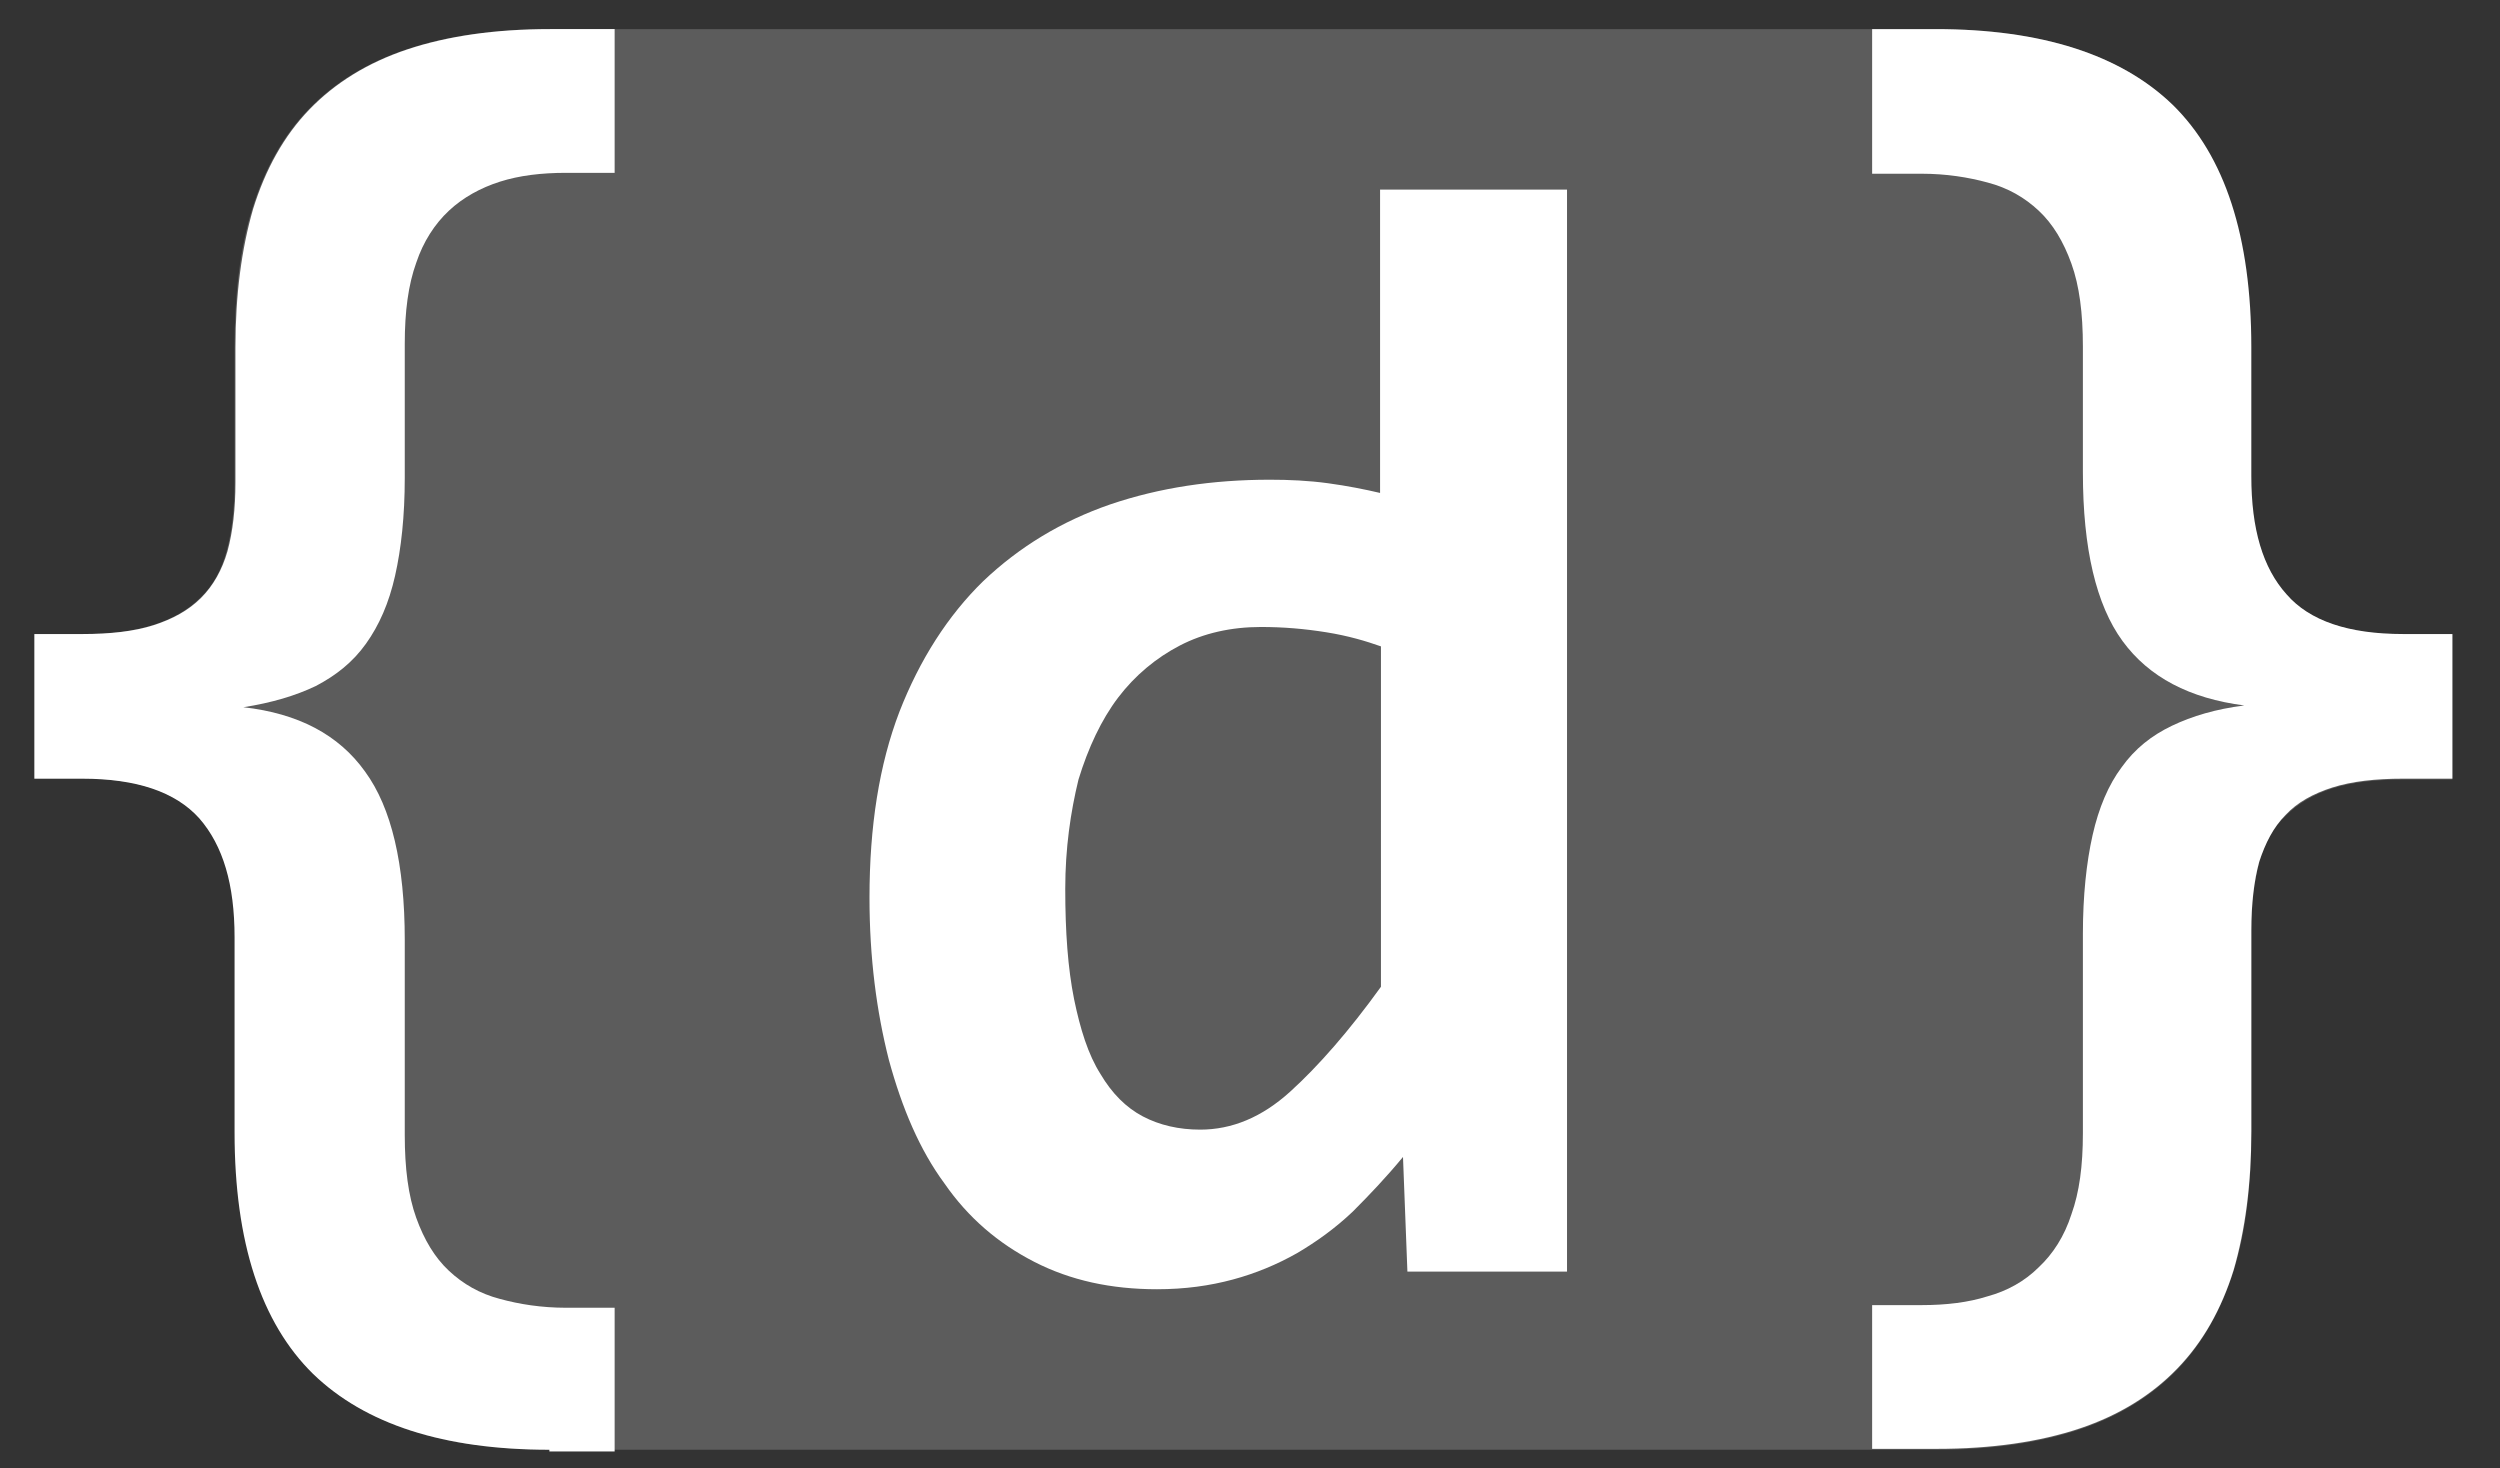<?xml version="1.0" encoding="utf-8"?>
<!-- Generator: Adobe Illustrator 21.0.0, SVG Export Plug-In . SVG Version: 6.00 Build 0)  -->
<svg version="1.1" xmlns="http://www.w3.org/2000/svg" xmlns:xlink="http://www.w3.org/1999/xlink" x="0px" y="0px"
	 viewBox="0 0 283.5 166.5" style="enable-background:new 0 0 283.5 166.5;" xml:space="preserve">
<rect x="0" y="0" width="283.5" height="166.5" fill="#333333" stroke="none"/>
<style type="text/css">
	.st0{opacity:0.2;fill:#FFFFFF;}
	.st1{fill:#FFFFFF;}
</style>
<g id="Calque_2">
</g>
<g id="Calque_1">
	<path class="st0" d="M272.4,71.9c-6.2,0-10.6-1.5-13.2-4.5c-2.6-3-4-7.5-4-13.4V39.4c0-12.6-3-21.7-8.9-27.5
		c-5.9-5.8-14.9-8.6-26.9-8.6h-7.3H69.6h-7.3c-6.3,0-11.7,0.8-16.2,2.3c-4.5,1.5-8.2,3.8-11.1,6.8c-2.9,3-5,6.8-6.4,11.3
		c-1.4,4.5-2,9.8-2,15.7v15.3c0,3-0.3,5.6-0.9,7.8c-0.6,2.2-1.6,4-3,5.3c-1.4,1.4-3.2,2.4-5.4,3.1c-2.2,0.7-4.9,1-8,1H3.9v16.4h5.5
		c6.2,0,10.6,1.5,13.3,4.5c2.7,3,4,7.5,4,13.5v22.1c0,12.5,3,21.6,8.9,27.4c5.9,5.8,14.8,8.6,26.8,8.6h7.3h142.6h7.3
		c6.3,0,11.7-0.8,16.2-2.3c4.5-1.5,8.2-3.8,11.1-6.8c2.9-3,5-6.8,6.4-11.2c1.4-4.5,2-9.7,2-15.7v-22.8c0-3,0.3-5.6,0.9-7.8
		c0.6-2.2,1.6-4,3-5.3c1.4-1.4,3.1-2.4,5.3-3.1c2.2-0.7,4.9-1,8-1h5.6V71.9H272.4z"/>
	<path class="st1" d="M159.6,144.2l-0.5-13c-1.9,2.3-3.8,4.3-5.7,6.2c-2,1.9-4.1,3.4-6.3,4.7c-2.3,1.3-4.7,2.3-7.3,3
		c-2.6,0.7-5.4,1.1-8.6,1.1c-5.2,0-9.8-1-13.9-3.1c-4.1-2.1-7.5-5-10.2-8.9c-2.8-3.8-4.8-8.5-6.3-14c-1.4-5.5-2.2-11.6-2.2-18.4
		c0-8.1,1.1-15.1,3.4-21.1c2.3-5.9,5.5-10.9,9.5-14.8c4.1-3.9,8.9-6.8,14.4-8.7c5.6-1.9,11.6-2.8,18.1-2.8c2.2,0,4.4,0.1,6.6,0.4
		c2.2,0.3,4.2,0.7,5.9,1.1V21.5h21.2v122.7H159.6z M120.8,100.8c0,4.9,0.3,9,1,12.5c0.7,3.4,1.6,6.3,3,8.5c1.3,2.2,2.9,3.8,4.8,4.8
		c1.9,1,4.1,1.5,6.5,1.5c3.6,0,7-1.4,10.2-4.3c3.2-2.9,6.7-6.9,10.3-11.9V73.3c-1.7-0.6-3.7-1.2-6.2-1.6c-2.5-0.4-4.9-0.6-7.4-0.6
		c-3.4,0-6.5,0.7-9.2,2.1c-2.7,1.4-5.1,3.4-7,5.9c-1.9,2.5-3.4,5.7-4.5,9.3C121.4,92.1,120.8,96.2,120.8,100.8z"/>
	<path class="st1" d="M219.5,3.3c12,0,21,2.9,26.9,8.6c5.9,5.8,8.9,14.9,8.9,27.5V54c0,6,1.3,10.4,4,13.4c2.6,3,7,4.5,13.2,4.5h5.6
		v16.4h-5.6c-3.1,0-5.8,0.3-8,1c-2.2,0.7-4,1.7-5.3,3.1c-1.4,1.4-2.3,3.2-3,5.3c-0.6,2.2-0.9,4.8-0.9,7.8v22.8c0,6-0.7,11.2-2,15.7
		c-1.4,4.5-3.5,8.2-6.4,11.2c-2.9,3-6.6,5.3-11.1,6.8c-4.5,1.5-9.9,2.3-16.2,2.3h-7.3v-16.3h5.6c2.8,0,5.3-0.3,7.5-1
		c2.2-0.6,4.2-1.7,5.8-3.3c1.6-1.5,2.9-3.5,3.7-6c0.9-2.5,1.3-5.5,1.3-9.2v-22.6c0-4.3,0.4-8.1,1.1-11.2c0.7-3.1,1.8-5.7,3.3-7.7
		c1.5-2.1,3.4-3.6,5.7-4.7c2.3-1.1,5-1.9,8.2-2.3c-6.2-0.8-10.8-3.2-13.8-7.3c-3-4.1-4.5-10.5-4.5-19.1V39.3c0-3.8-0.4-6.9-1.3-9.4
		c-0.9-2.5-2.1-4.5-3.7-6c-1.6-1.5-3.5-2.6-5.8-3.2c-2.2-0.6-4.7-1-7.5-1h-5.6V3.3H219.5z"/>
	<path class="st1" d="M62.3,164.4c-12,0-20.9-2.9-26.8-8.6c-5.9-5.8-8.9-14.9-8.9-27.4v-22.1c0-6-1.3-10.4-4-13.5
		c-2.7-3-7.1-4.5-13.3-4.5H3.9V71.9h5.5c3.1,0,5.8-0.3,8-1c2.2-0.7,4-1.7,5.4-3.1c1.4-1.4,2.4-3.2,3-5.3c0.6-2.2,0.9-4.8,0.9-7.8
		V39.4c0-6,0.7-11.2,2-15.7c1.4-4.5,3.5-8.3,6.4-11.3c2.9-3,6.6-5.3,11.1-6.8c4.5-1.5,9.9-2.3,16.2-2.3h7.3v16.3h-5.5
		c-2.8,0-5.3,0.3-7.5,1c-2.2,0.7-4.2,1.8-5.8,3.3c-1.6,1.5-2.9,3.5-3.7,5.9c-0.9,2.5-1.3,5.5-1.3,9.2v15.2c0,4.3-0.4,8-1.1,11.1
		c-0.7,3.1-1.8,5.6-3.3,7.7c-1.5,2.1-3.4,3.6-5.7,4.8c-2.3,1.1-5,1.9-8.2,2.4c6.2,0.7,10.8,3.1,13.8,7.3c3,4.1,4.5,10.5,4.5,19.1
		v22.1c0,3.8,0.4,6.9,1.3,9.4c0.9,2.5,2.1,4.5,3.7,6c1.6,1.5,3.5,2.6,5.8,3.2c2.2,0.6,4.7,1,7.5,1h5.5v16.3H62.3z"/>
</g>
</svg>
